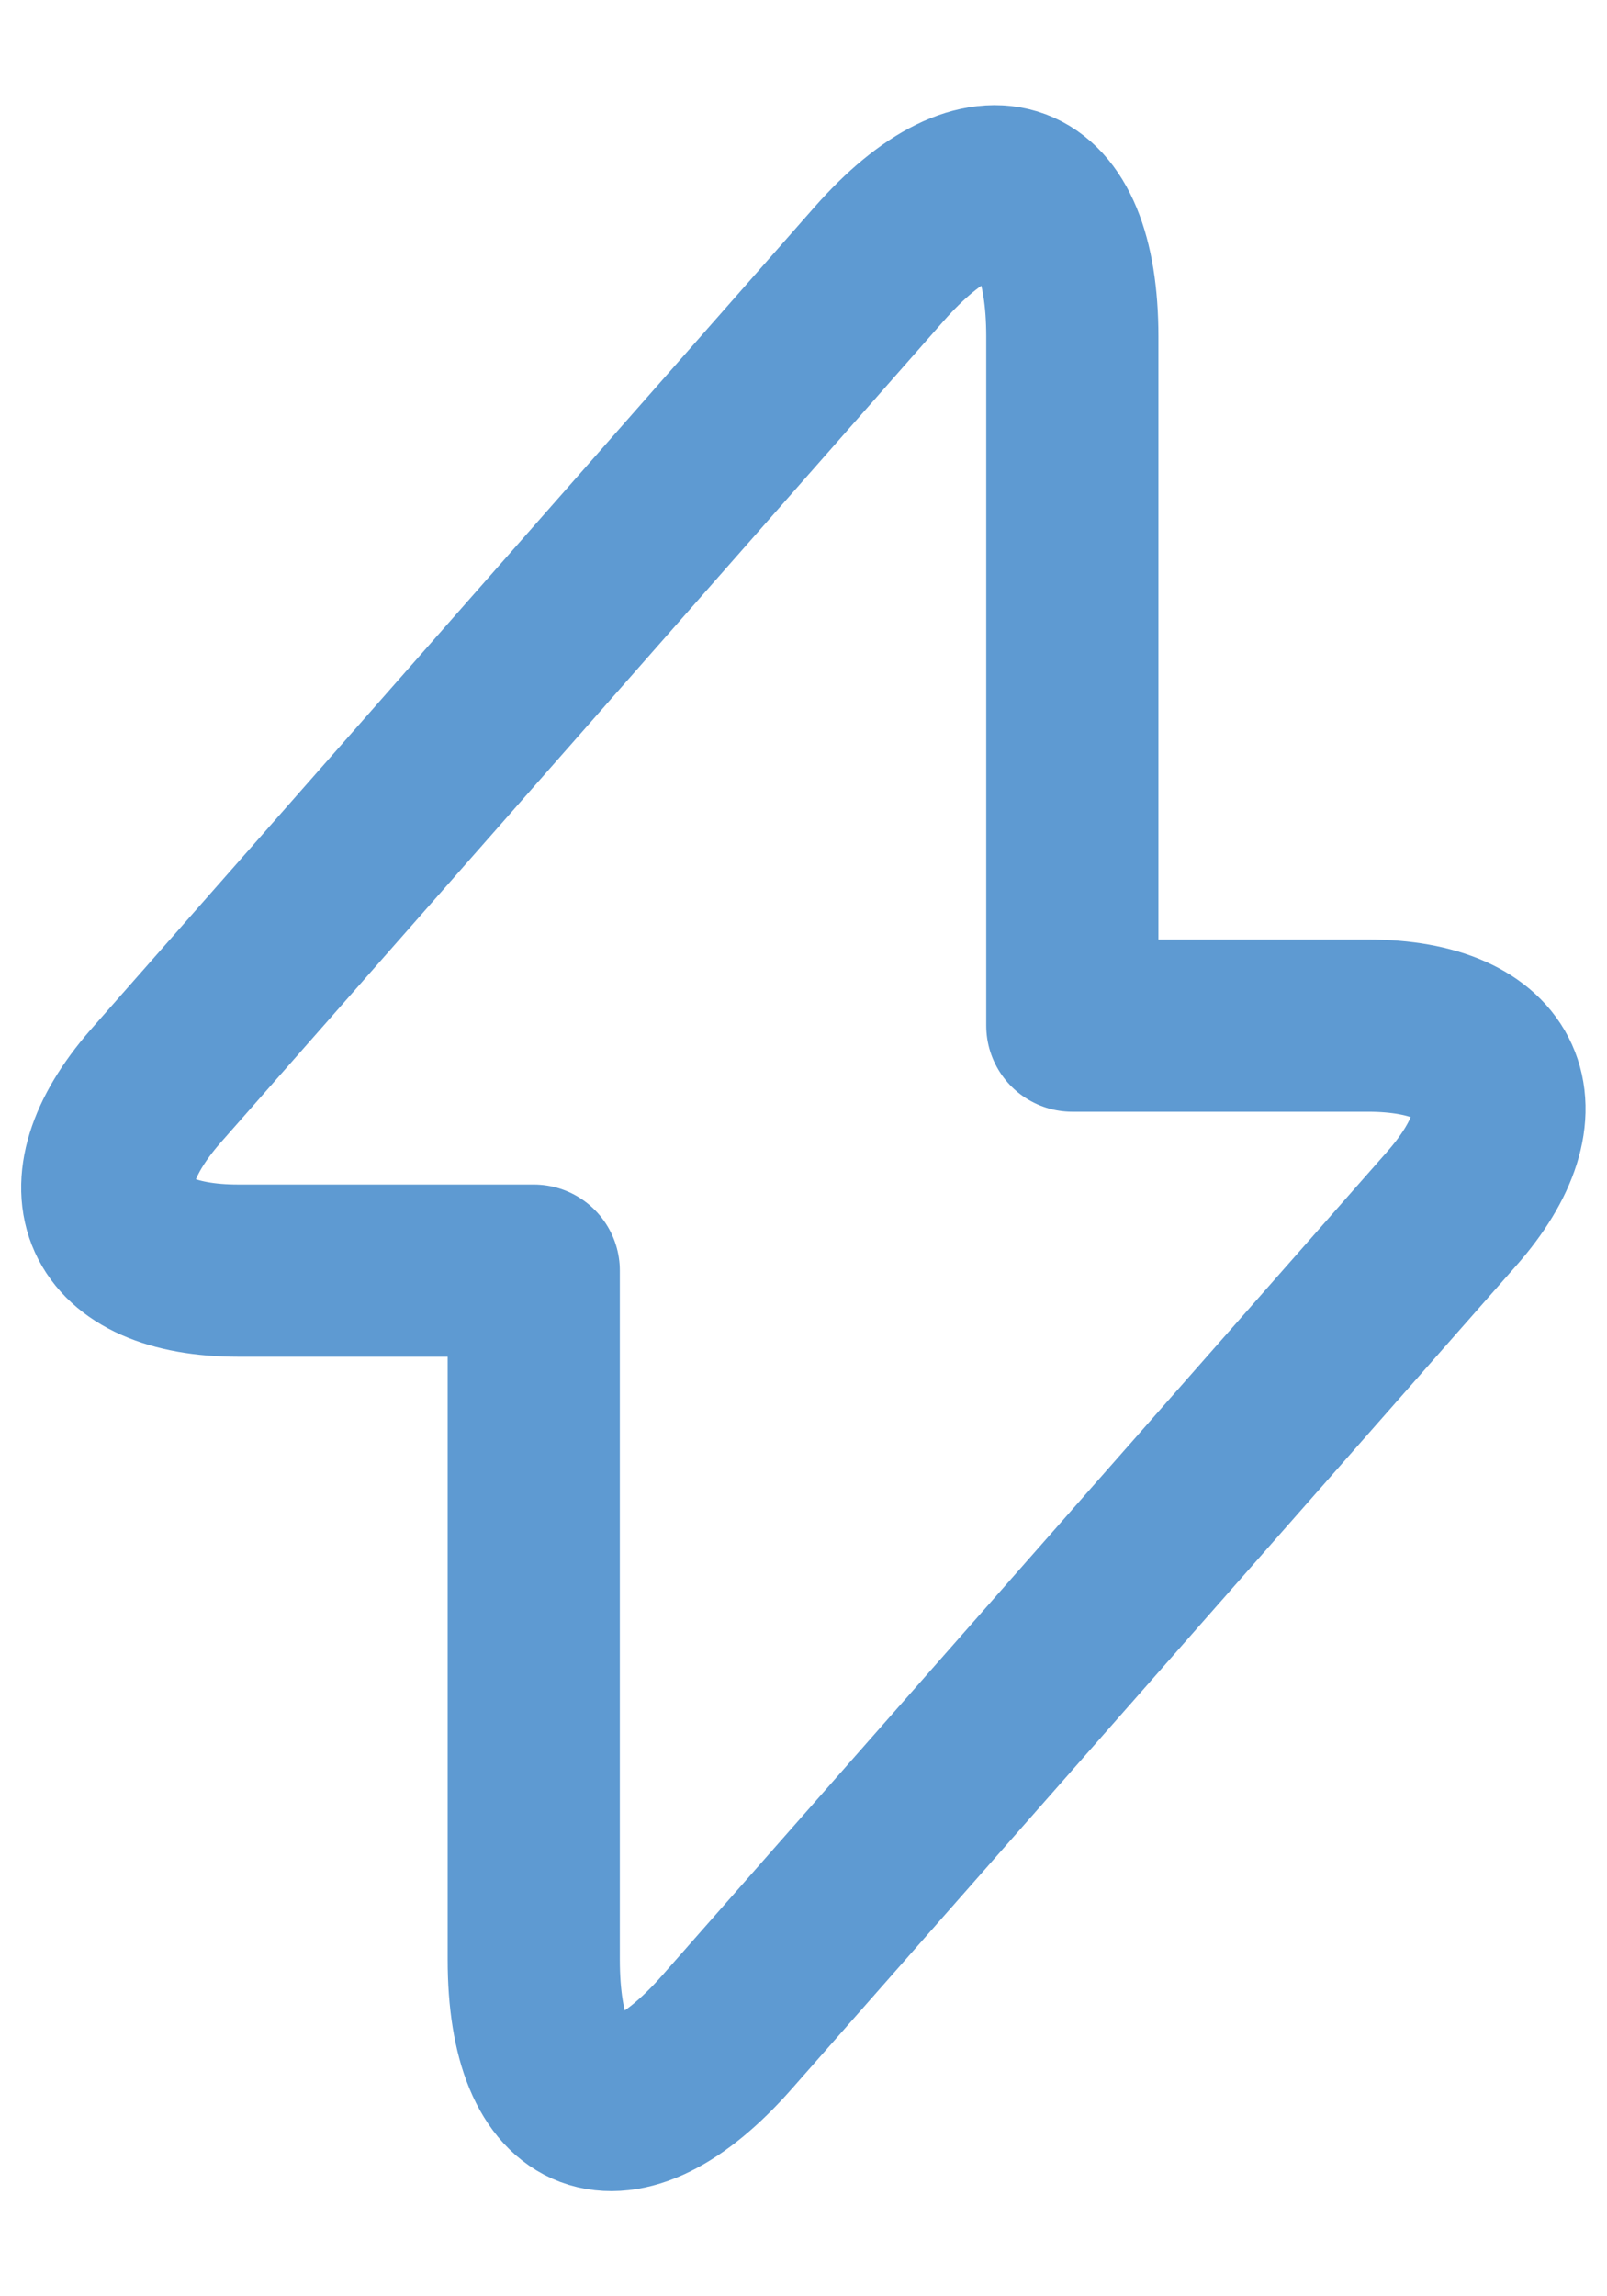 <svg width="14" height="20" viewBox="0 0 14 20" fill="none" xmlns="http://www.w3.org/2000/svg">
<path d="M2.075 11.067H4.65V17.067C4.65 18.467 5.408 18.75 6.333 17.7L12.642 10.533C13.417 9.658 13.092 8.933 11.917 8.933H9.342V2.933C9.342 1.533 8.583 1.25 7.658 2.3L1.35 9.467C0.583 10.35 0.908 11.067 2.075 11.067Z" stroke="#5E9AD2" stroke-width="1.5" stroke-miterlimit="10" stroke-linecap="round" stroke-linejoin="round"/>
</svg>
